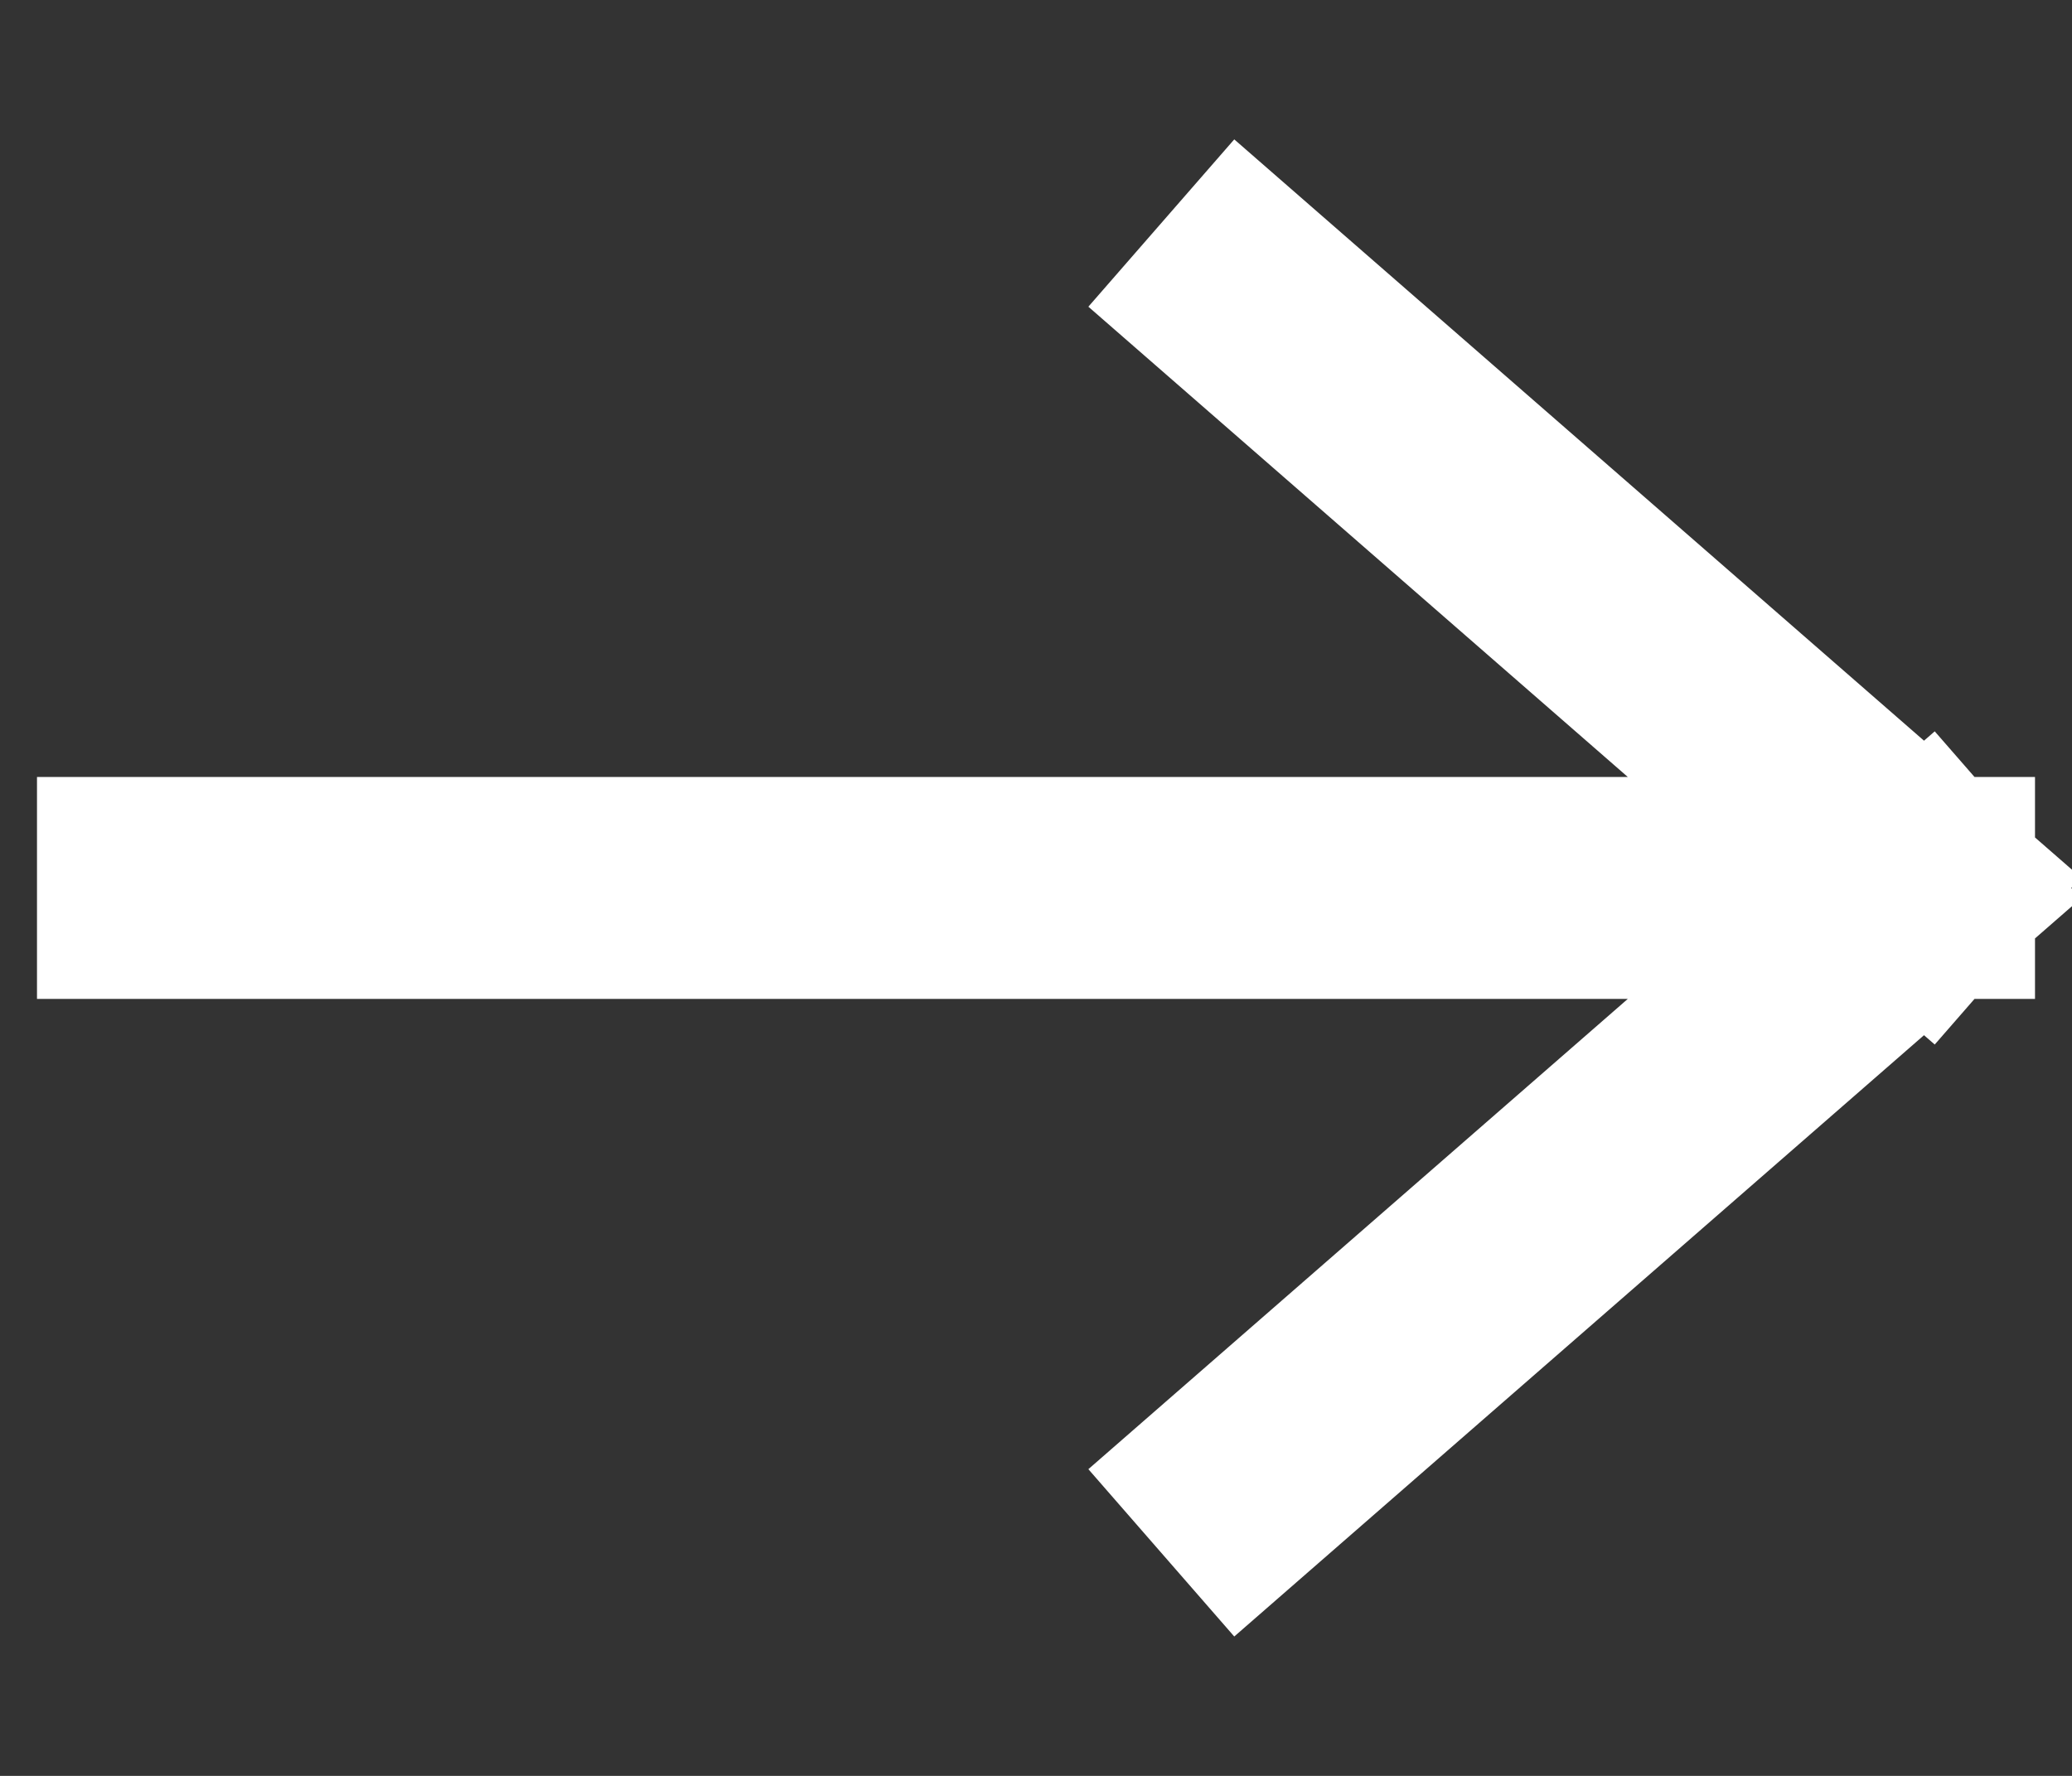 <svg width="14" height="12" viewBox="0 0 14 12" fill="none" xmlns="http://www.w3.org/2000/svg">
<rect x="0" y="0" width="14" height="12" fill="#333333" stroke="none"/>
<path d="M1 6H13M13 6L8.412 2M13 6L8.412 10" stroke="white" stroke-width="1.5" stroke-linecap="square" stroke-linejoin="round"/>
</svg>
